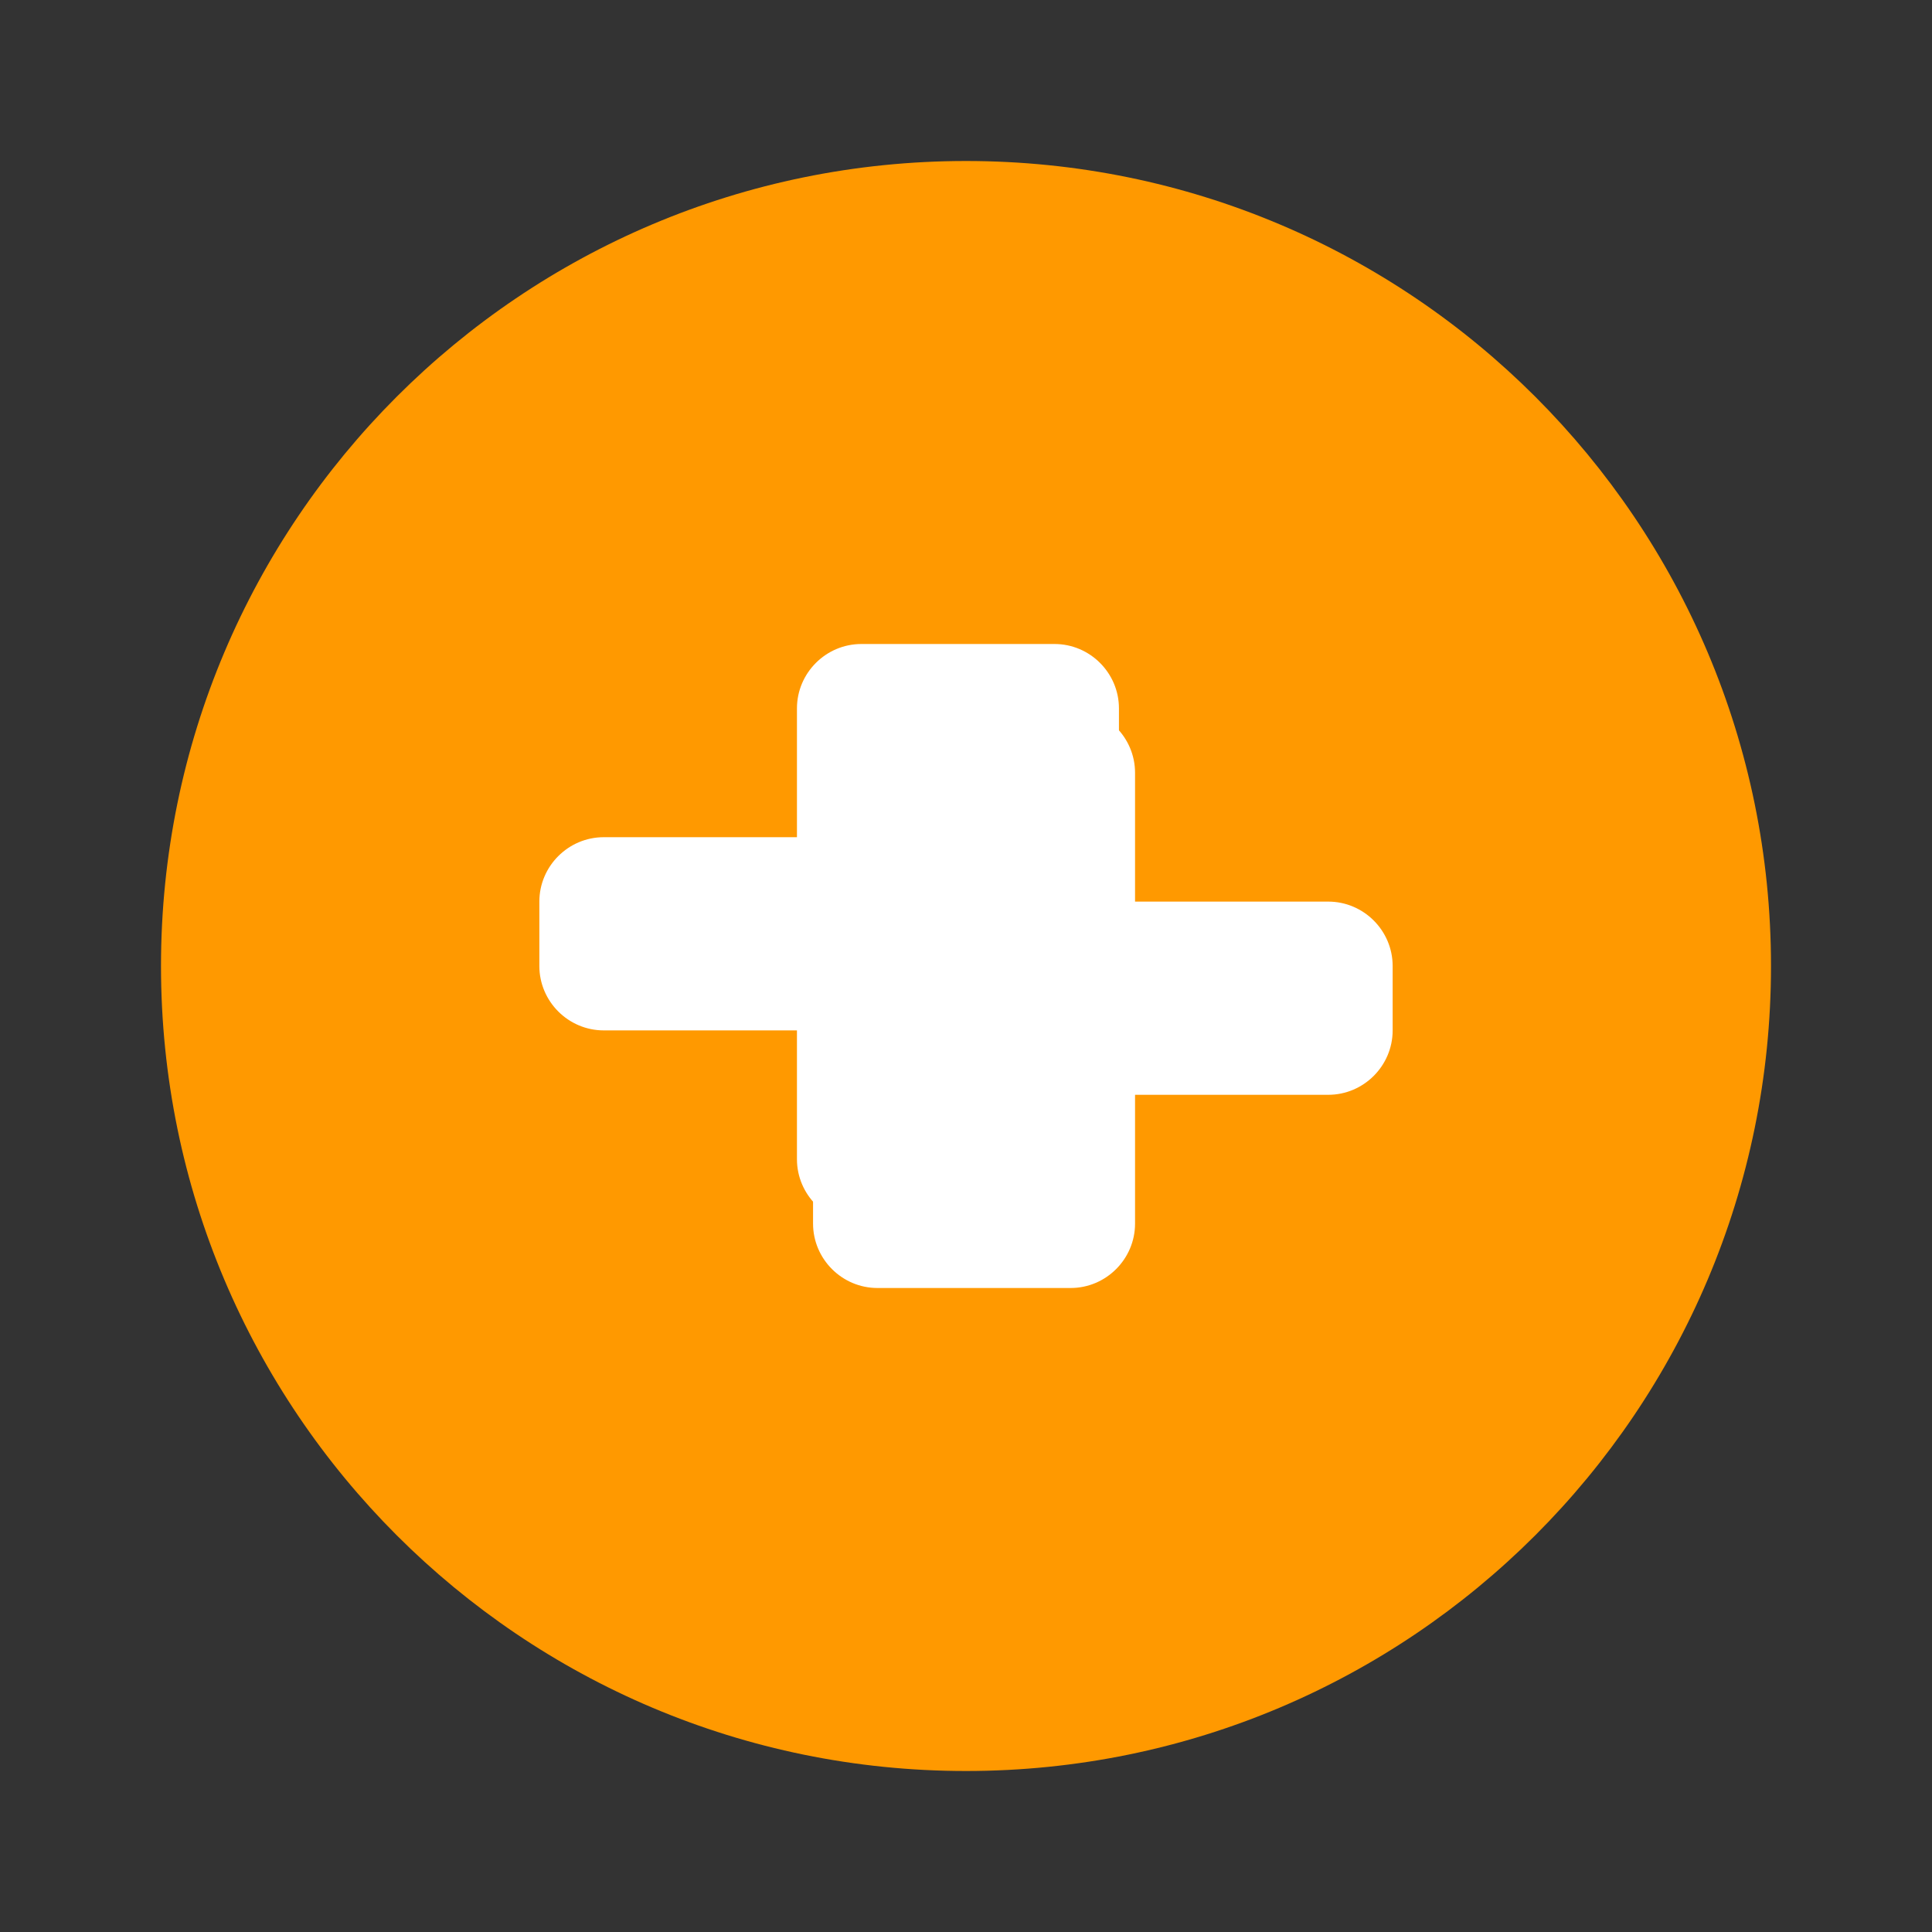 
<svg xmlns="http://www.w3.org/2000/svg" viewBox="0 0 48 48">
  <rect x="0" y="0" width="48" height="48" fill="#333333" stroke="none"/>
  <path fill="#FF9900" d="M24 4C12.95 4 4 12.95 4 24s8.95 20 20 20 20-8.95 20-20S35.05 4 24 4z"/>
  <path fill="#FFFFFF" d="M33 22.4h-4.8v-3.2c0-.88-.72-1.6-1.6-1.6h-4.8c-.88 0-1.6.72-1.6 1.6v11.2c0 .88.72 1.6 1.6 1.6h4.8c.88 0 1.6-.72 1.6-1.6v-3.2H33c.88 0 1.6-.72 1.6-1.6v-1.6c0-.88-.72-1.6-1.6-1.6z"/>
  <path fill="#FFFFFF" d="M15 25.6h4.8v3.2c0 .88.72 1.6 1.6 1.6h4.8c.88 0 1.6-.72 1.6-1.6V17.6c0-.88-.72-1.6-1.6-1.6h-4.8c-.88 0-1.6.72-1.6 1.6v3.2H15c-.88 0-1.6.72-1.6 1.6v1.6c0 .88.72 1.6 1.6 1.6z"/>
</svg>
